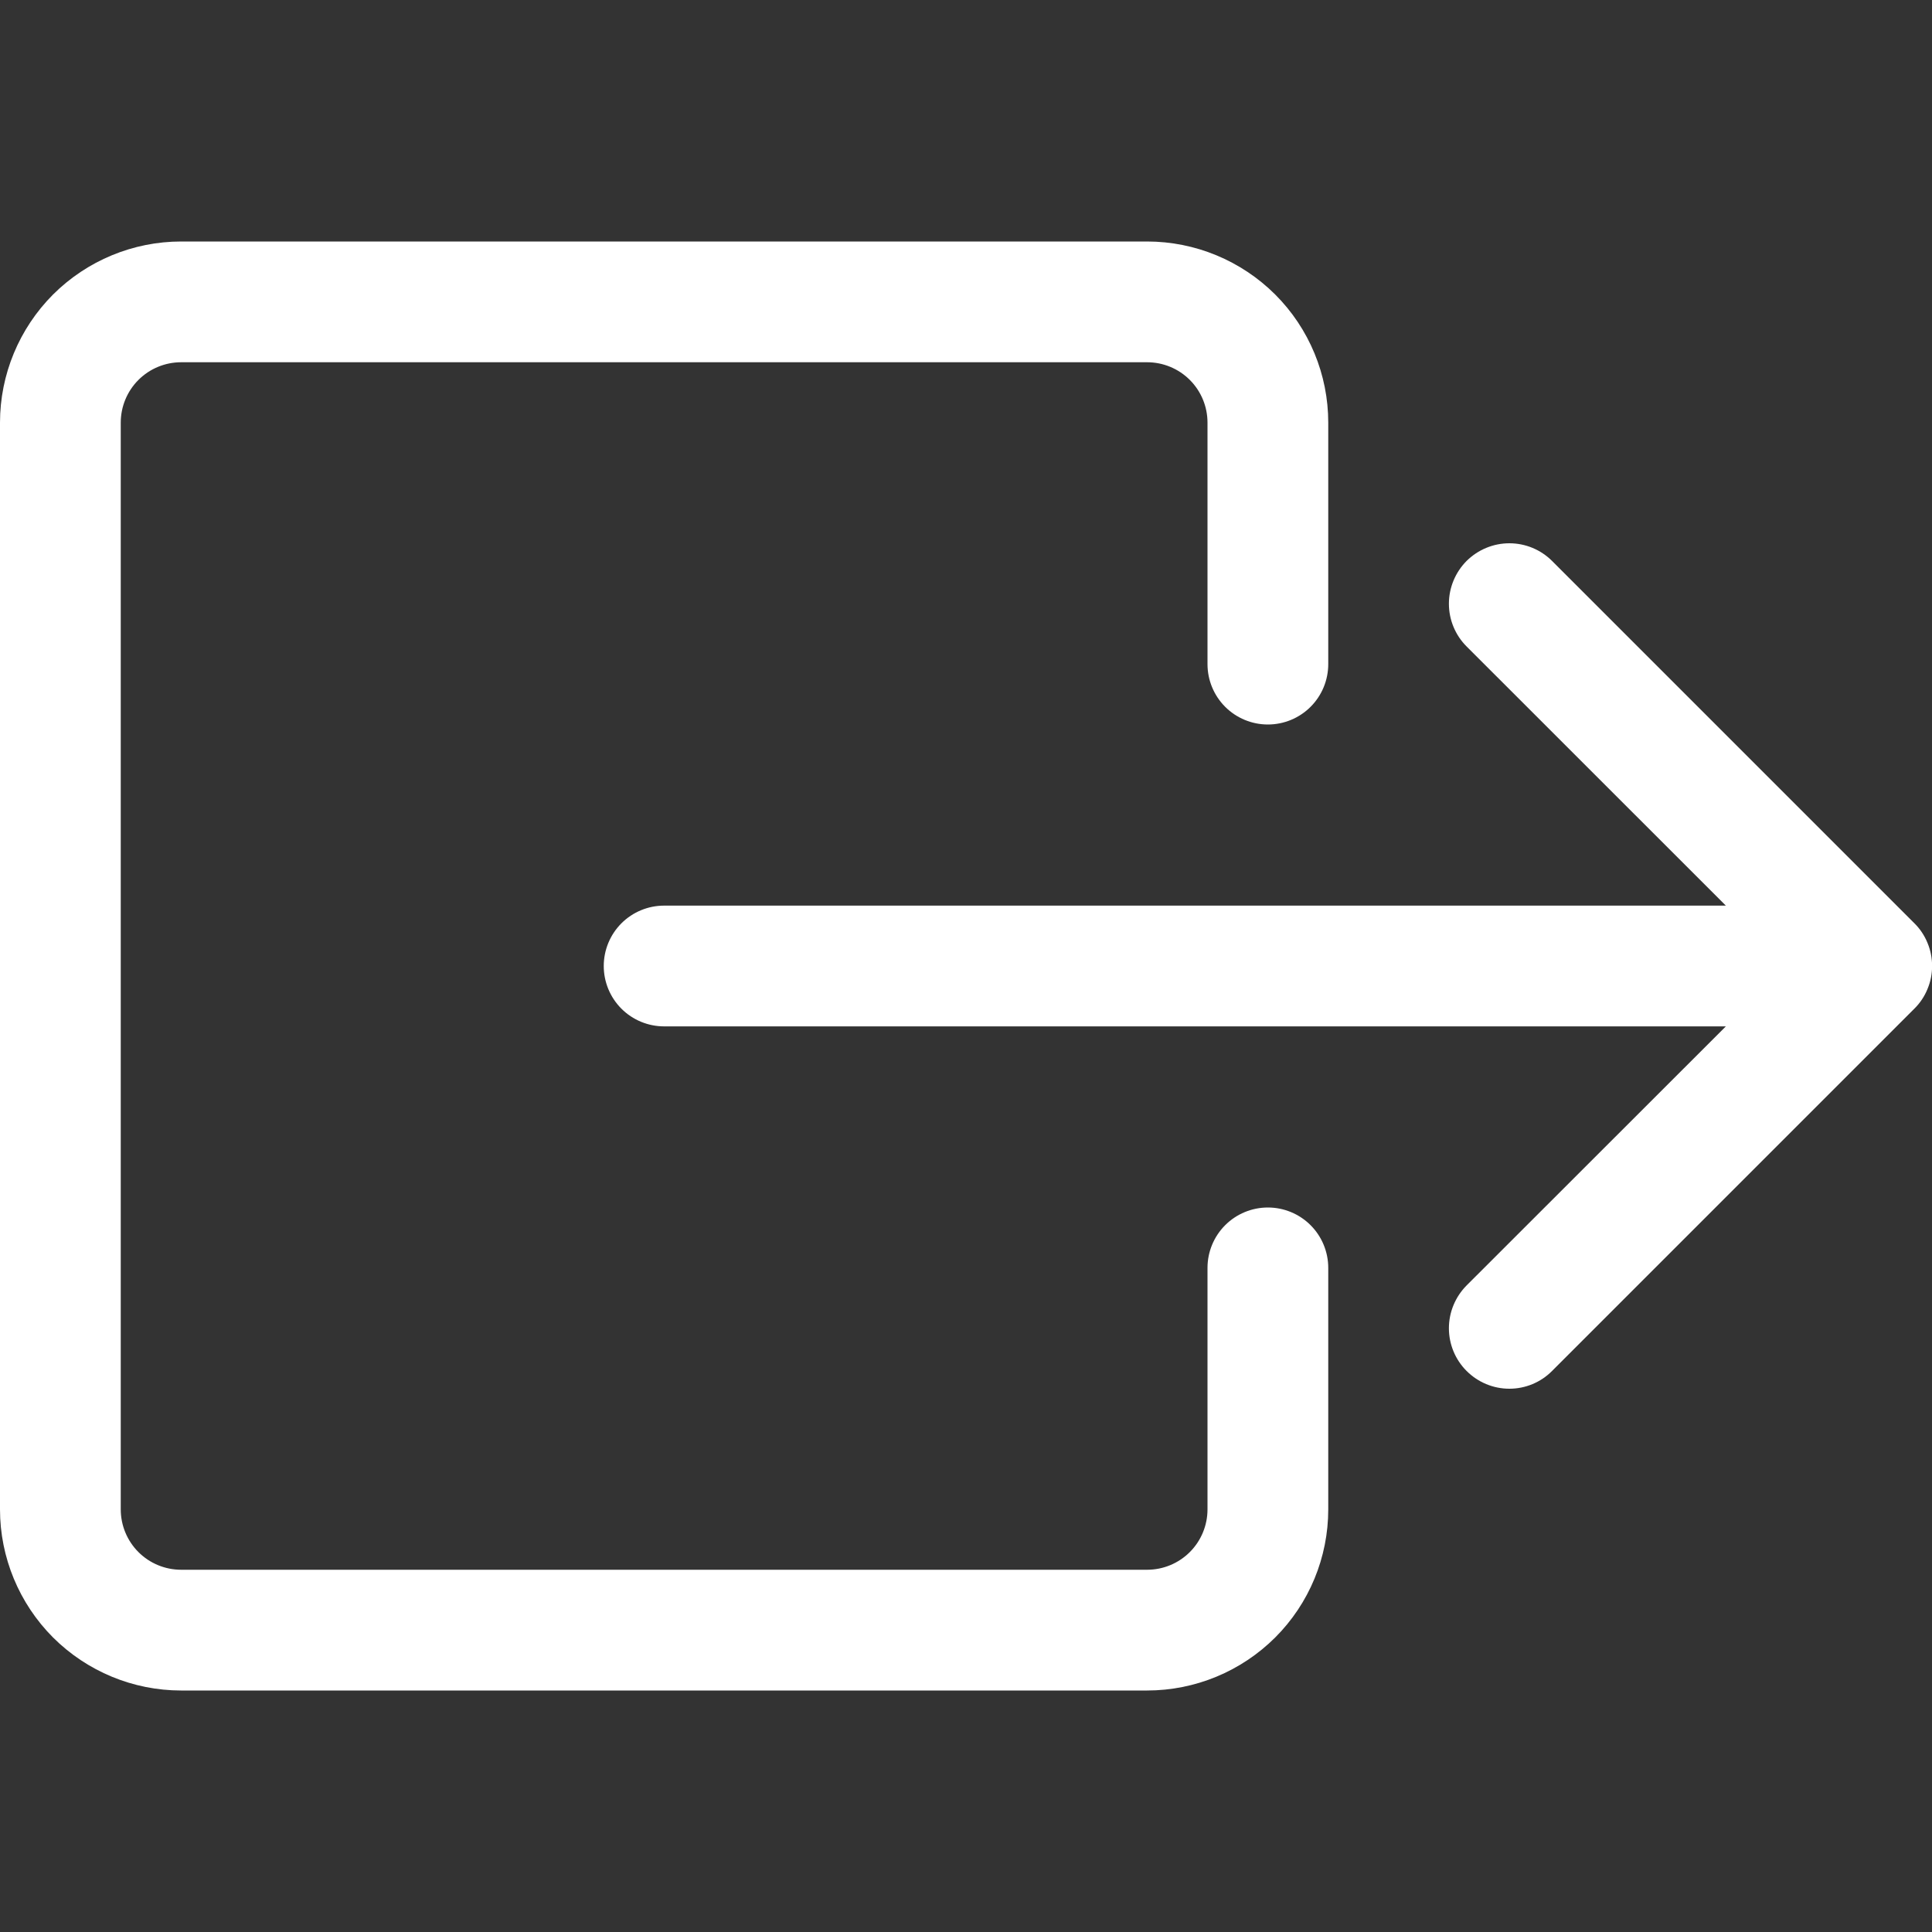 <svg width="20" height="20" viewBox="0 0 20 20" fill="none" xmlns="http://www.w3.org/2000/svg">
<rect x="0" y="0" width="20" height="20" fill="#333333" stroke="none"/>
<g clip-path="url(#clip0_4340_10450)">
<path fill-rule="evenodd" clip-rule="evenodd" d="M12.5 15.625C12.5 15.791 12.434 15.95 12.317 16.067C12.2 16.184 12.041 16.25 11.875 16.25H1.875C1.709 16.25 1.55 16.184 1.433 16.067C1.316 15.95 1.25 15.791 1.25 15.625V4.375C1.25 4.209 1.316 4.05 1.433 3.933C1.55 3.816 1.709 3.75 1.875 3.75H11.875C12.041 3.75 12.2 3.816 12.317 3.933C12.434 4.05 12.5 4.209 12.5 4.375V6.875C12.5 7.041 12.566 7.2 12.683 7.317C12.8 7.434 12.959 7.5 13.125 7.5C13.291 7.5 13.45 7.434 13.567 7.317C13.684 7.2 13.75 7.041 13.75 6.875V4.375C13.75 3.878 13.553 3.401 13.201 3.049C12.849 2.698 12.372 2.5 11.875 2.5H1.875C1.378 2.5 0.901 2.698 0.549 3.049C0.198 3.401 0 3.878 0 4.375L0 15.625C0 16.122 0.198 16.599 0.549 16.951C0.901 17.302 1.378 17.5 1.875 17.5H11.875C12.372 17.5 12.849 17.302 13.201 16.951C13.553 16.599 13.75 16.122 13.75 15.625V13.125C13.75 12.959 13.684 12.8 13.567 12.683C13.45 12.566 13.291 12.5 13.125 12.5C12.959 12.5 12.8 12.566 12.683 12.683C12.566 12.8 12.5 12.959 12.5 13.125V15.625Z" fill="white"/>
<path fill-rule="evenodd" clip-rule="evenodd" d="M19.817 10.442C19.876 10.384 19.922 10.315 19.953 10.239C19.985 10.163 20.001 10.082 20.001 10C20.001 9.918 19.985 9.836 19.953 9.76C19.922 9.684 19.876 9.615 19.817 9.557L16.067 5.807C15.95 5.69 15.791 5.624 15.625 5.624C15.459 5.624 15.3 5.69 15.182 5.807C15.065 5.925 14.999 6.084 14.999 6.25C14.999 6.416 15.065 6.575 15.182 6.692L17.866 9.375H6.875C6.709 9.375 6.55 9.441 6.433 9.558C6.316 9.675 6.25 9.834 6.25 10C6.25 10.166 6.316 10.325 6.433 10.442C6.55 10.559 6.709 10.625 6.875 10.625H17.866L15.182 13.307C15.065 13.425 14.999 13.584 14.999 13.75C14.999 13.916 15.065 14.075 15.182 14.192C15.3 14.31 15.459 14.376 15.625 14.376C15.791 14.376 15.95 14.31 16.067 14.192L19.817 10.442V10.442Z" fill="white"/>
</g>
<defs>
<clipPath id="clip0_4340_10450">
<rect width="20" height="20" fill="white"/>
</clipPath>
</defs>
</svg>
